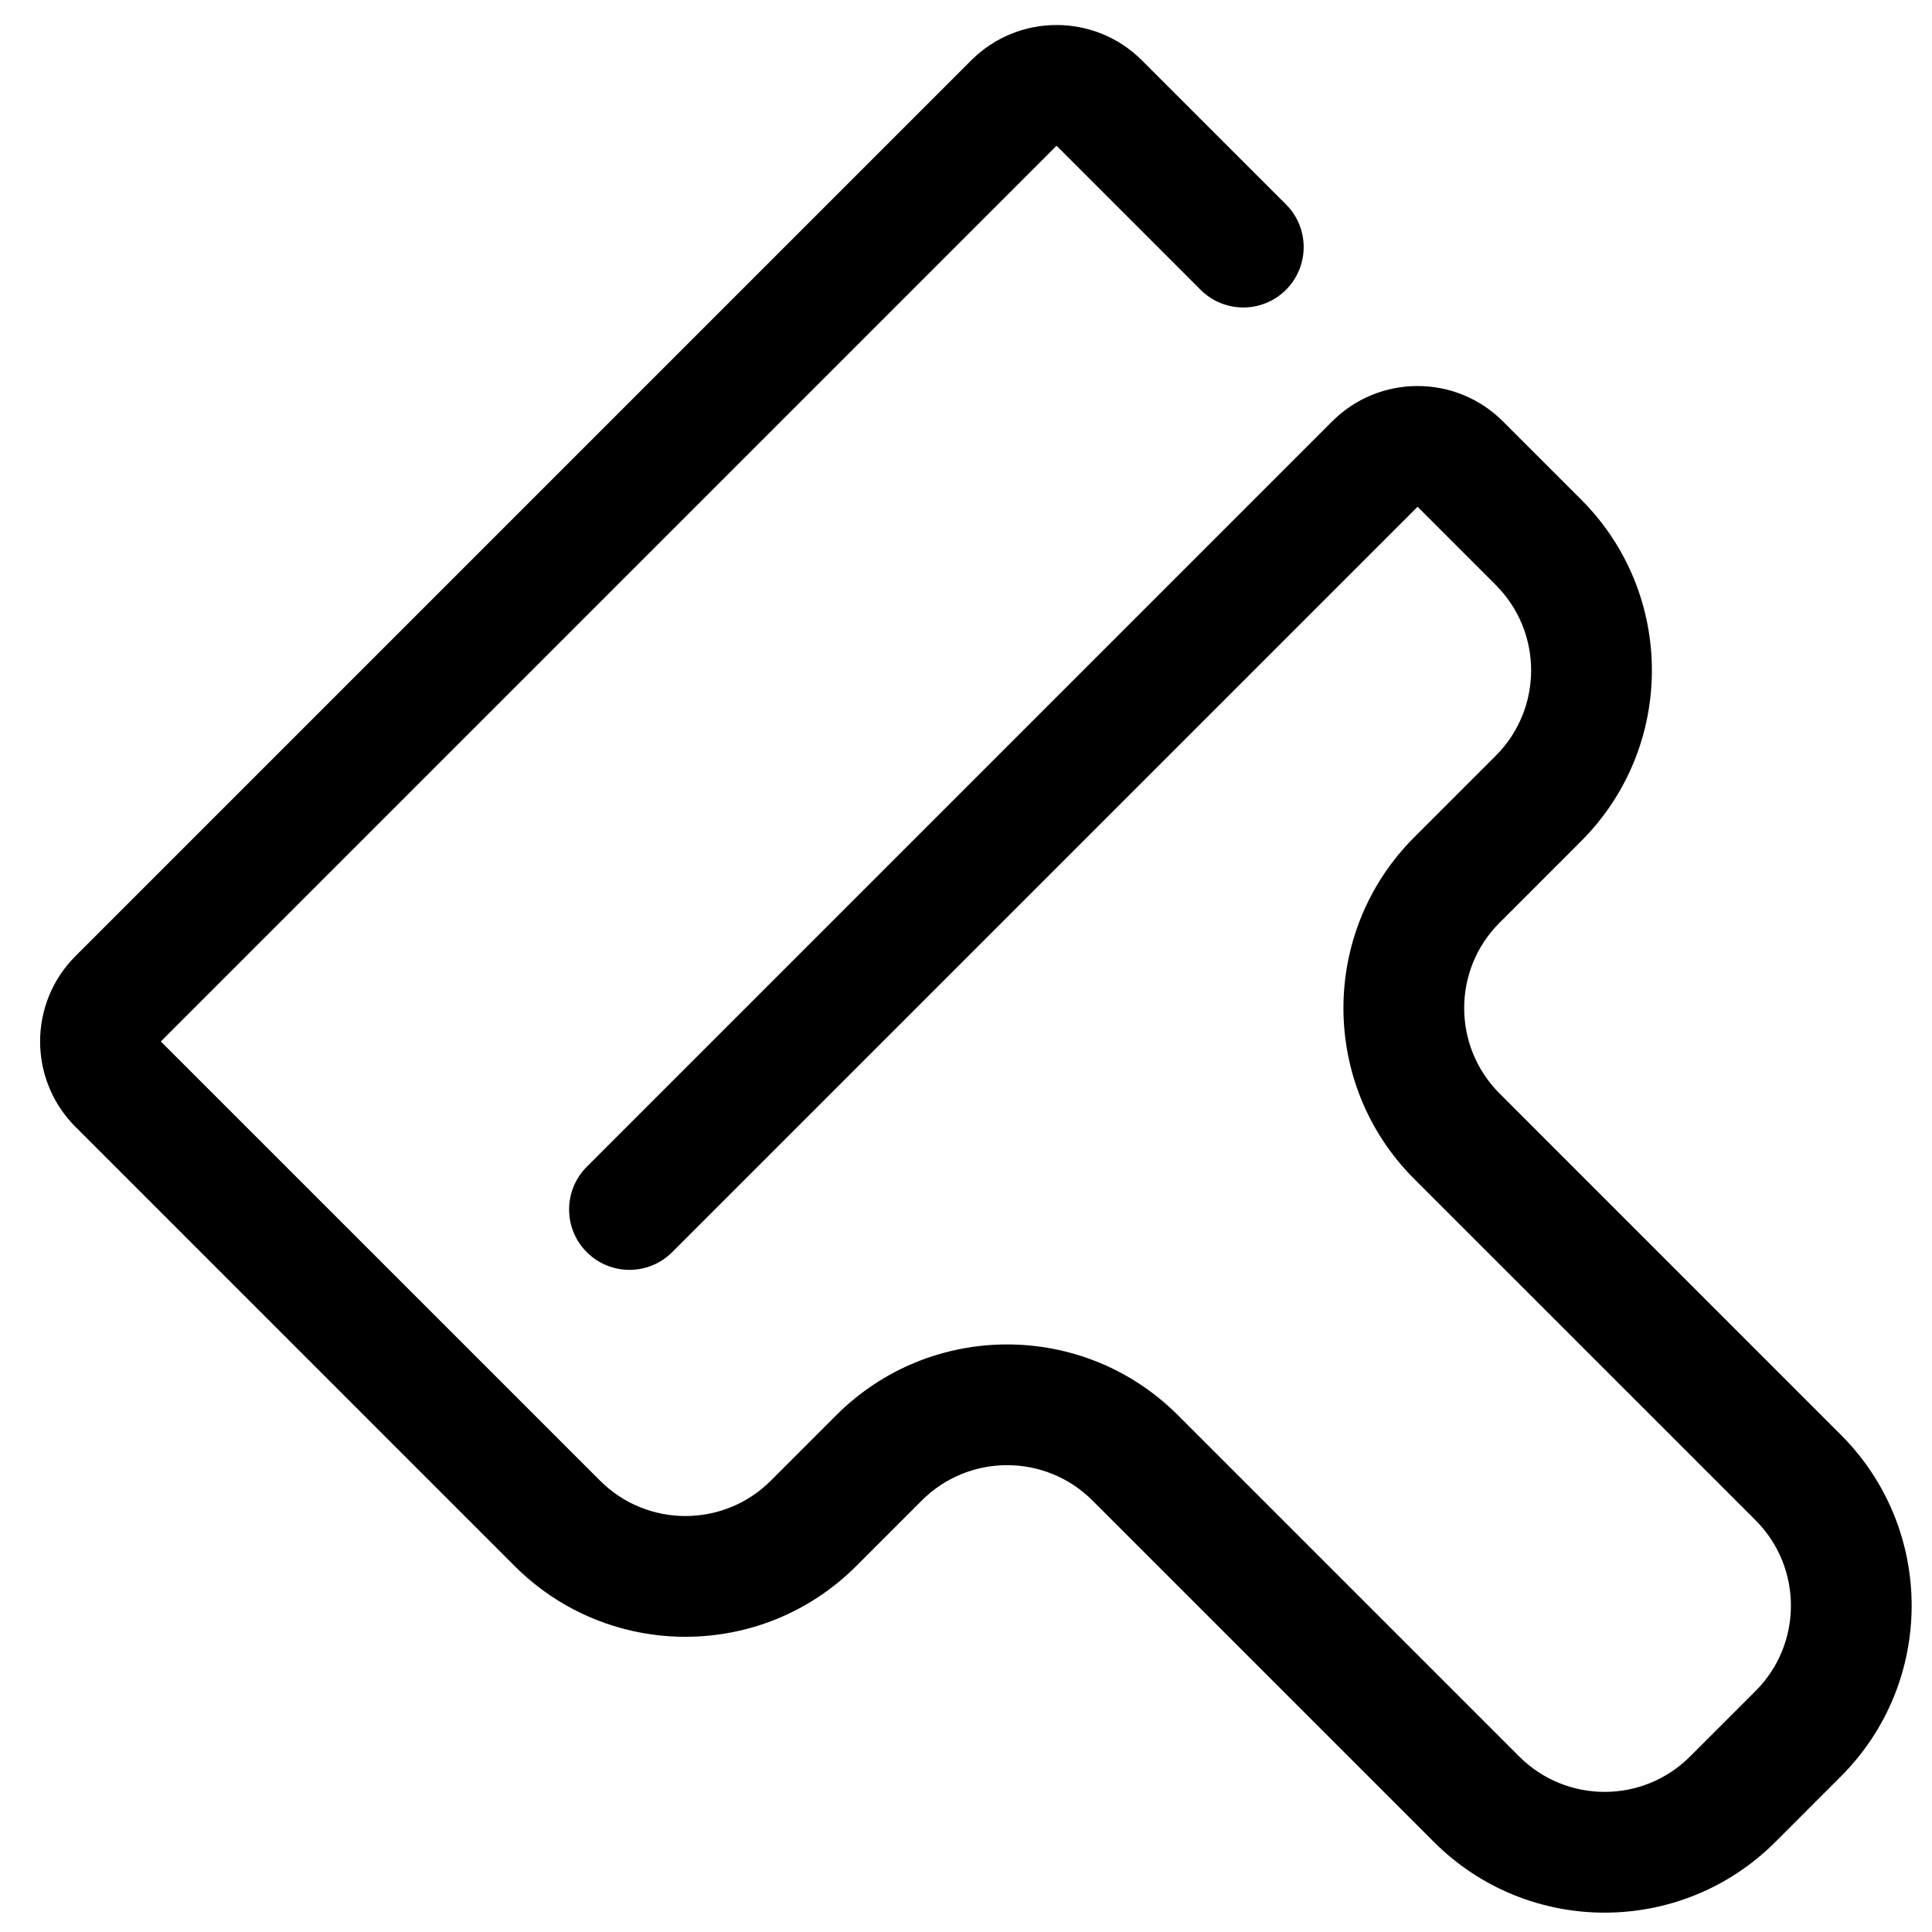 <svg width="64" height="64" viewBox="0 0 64 64" fill="none" xmlns="http://www.w3.org/2000/svg">
<rect x="0" y="0" width="64" height="64" fill="#808080" stroke="none"/>
<g clip-path="url(#clip0_867_4915)">
<rect width="64" height="64" fill="white"/>
<path d="M39.771 9.6C40.552 10.381 41.819 10.381 42.6 9.6C43.381 8.819 43.381 7.552 42.6 6.771L39.771 9.6ZM19.438 38.651C18.657 39.432 18.657 40.699 19.438 41.48C20.219 42.261 21.485 42.261 22.266 41.48L19.438 38.651ZM42.6 6.771L37.828 2L35 4.828L39.771 9.6L42.6 6.771ZM32.172 2L2.5 31.672L5.328 34.5L35 4.828L32.172 2ZM2.5 37.328L17.049 51.878L19.878 49.049L5.328 34.5L2.5 37.328ZM28.363 51.878L30.534 49.707L27.705 46.879L25.535 49.049L28.363 51.878ZM36.19 49.707L47.499 61.016L50.327 58.187L39.019 46.879L36.19 49.707ZM58.813 61.016L60.983 58.845L58.155 56.017L55.984 58.187L58.813 61.016ZM60.983 47.532L49.675 36.223L46.846 39.052L58.155 50.36L60.983 47.532ZM49.675 30.566L52.378 27.863L49.549 25.035L46.846 27.738L49.675 30.566ZM52.378 16.549L49.787 13.959L46.959 16.787L49.549 19.378L52.378 16.549ZM44.13 13.959L19.438 38.651L22.266 41.48L46.959 16.787L44.13 13.959ZM49.787 13.959C48.225 12.397 45.692 12.397 44.13 13.959L46.959 16.787L46.959 16.787L49.787 13.959ZM52.378 27.863C55.502 24.739 55.502 19.674 52.378 16.549L49.549 19.378C51.111 20.94 51.111 23.473 49.549 25.035L52.378 27.863ZM49.675 36.223C48.112 34.661 48.112 32.128 49.675 30.566L46.846 27.738C43.722 30.862 43.722 35.927 46.846 39.052L49.675 36.223ZM60.983 58.845C64.107 55.721 64.107 50.656 60.983 47.532L58.155 50.36C59.717 51.922 59.717 54.455 58.155 56.017L60.983 58.845ZM47.499 61.016C50.623 64.14 55.688 64.14 58.813 61.016L55.984 58.187C54.422 59.749 51.889 59.749 50.327 58.187L47.499 61.016ZM30.534 49.707C32.096 48.145 34.628 48.145 36.19 49.707L39.019 46.879C35.895 43.755 30.829 43.755 27.705 46.879L30.534 49.707ZM17.049 51.878C20.174 55.002 25.239 55.002 28.363 51.878L25.535 49.049C23.973 50.611 21.44 50.611 19.878 49.049L17.049 51.878ZM2.5 31.672C0.938 33.234 0.938 35.766 2.5 37.328L5.328 34.5L5.328 34.5L2.5 31.672ZM37.828 2C36.266 0.438 33.734 0.438 32.172 2L35 4.828L37.828 2Z" fill="black"/>
</g>
<defs>
<clipPath id="clip0_867_4915">
<rect width="64" height="64" fill="white"/>
</clipPath>
</defs>
</svg>
